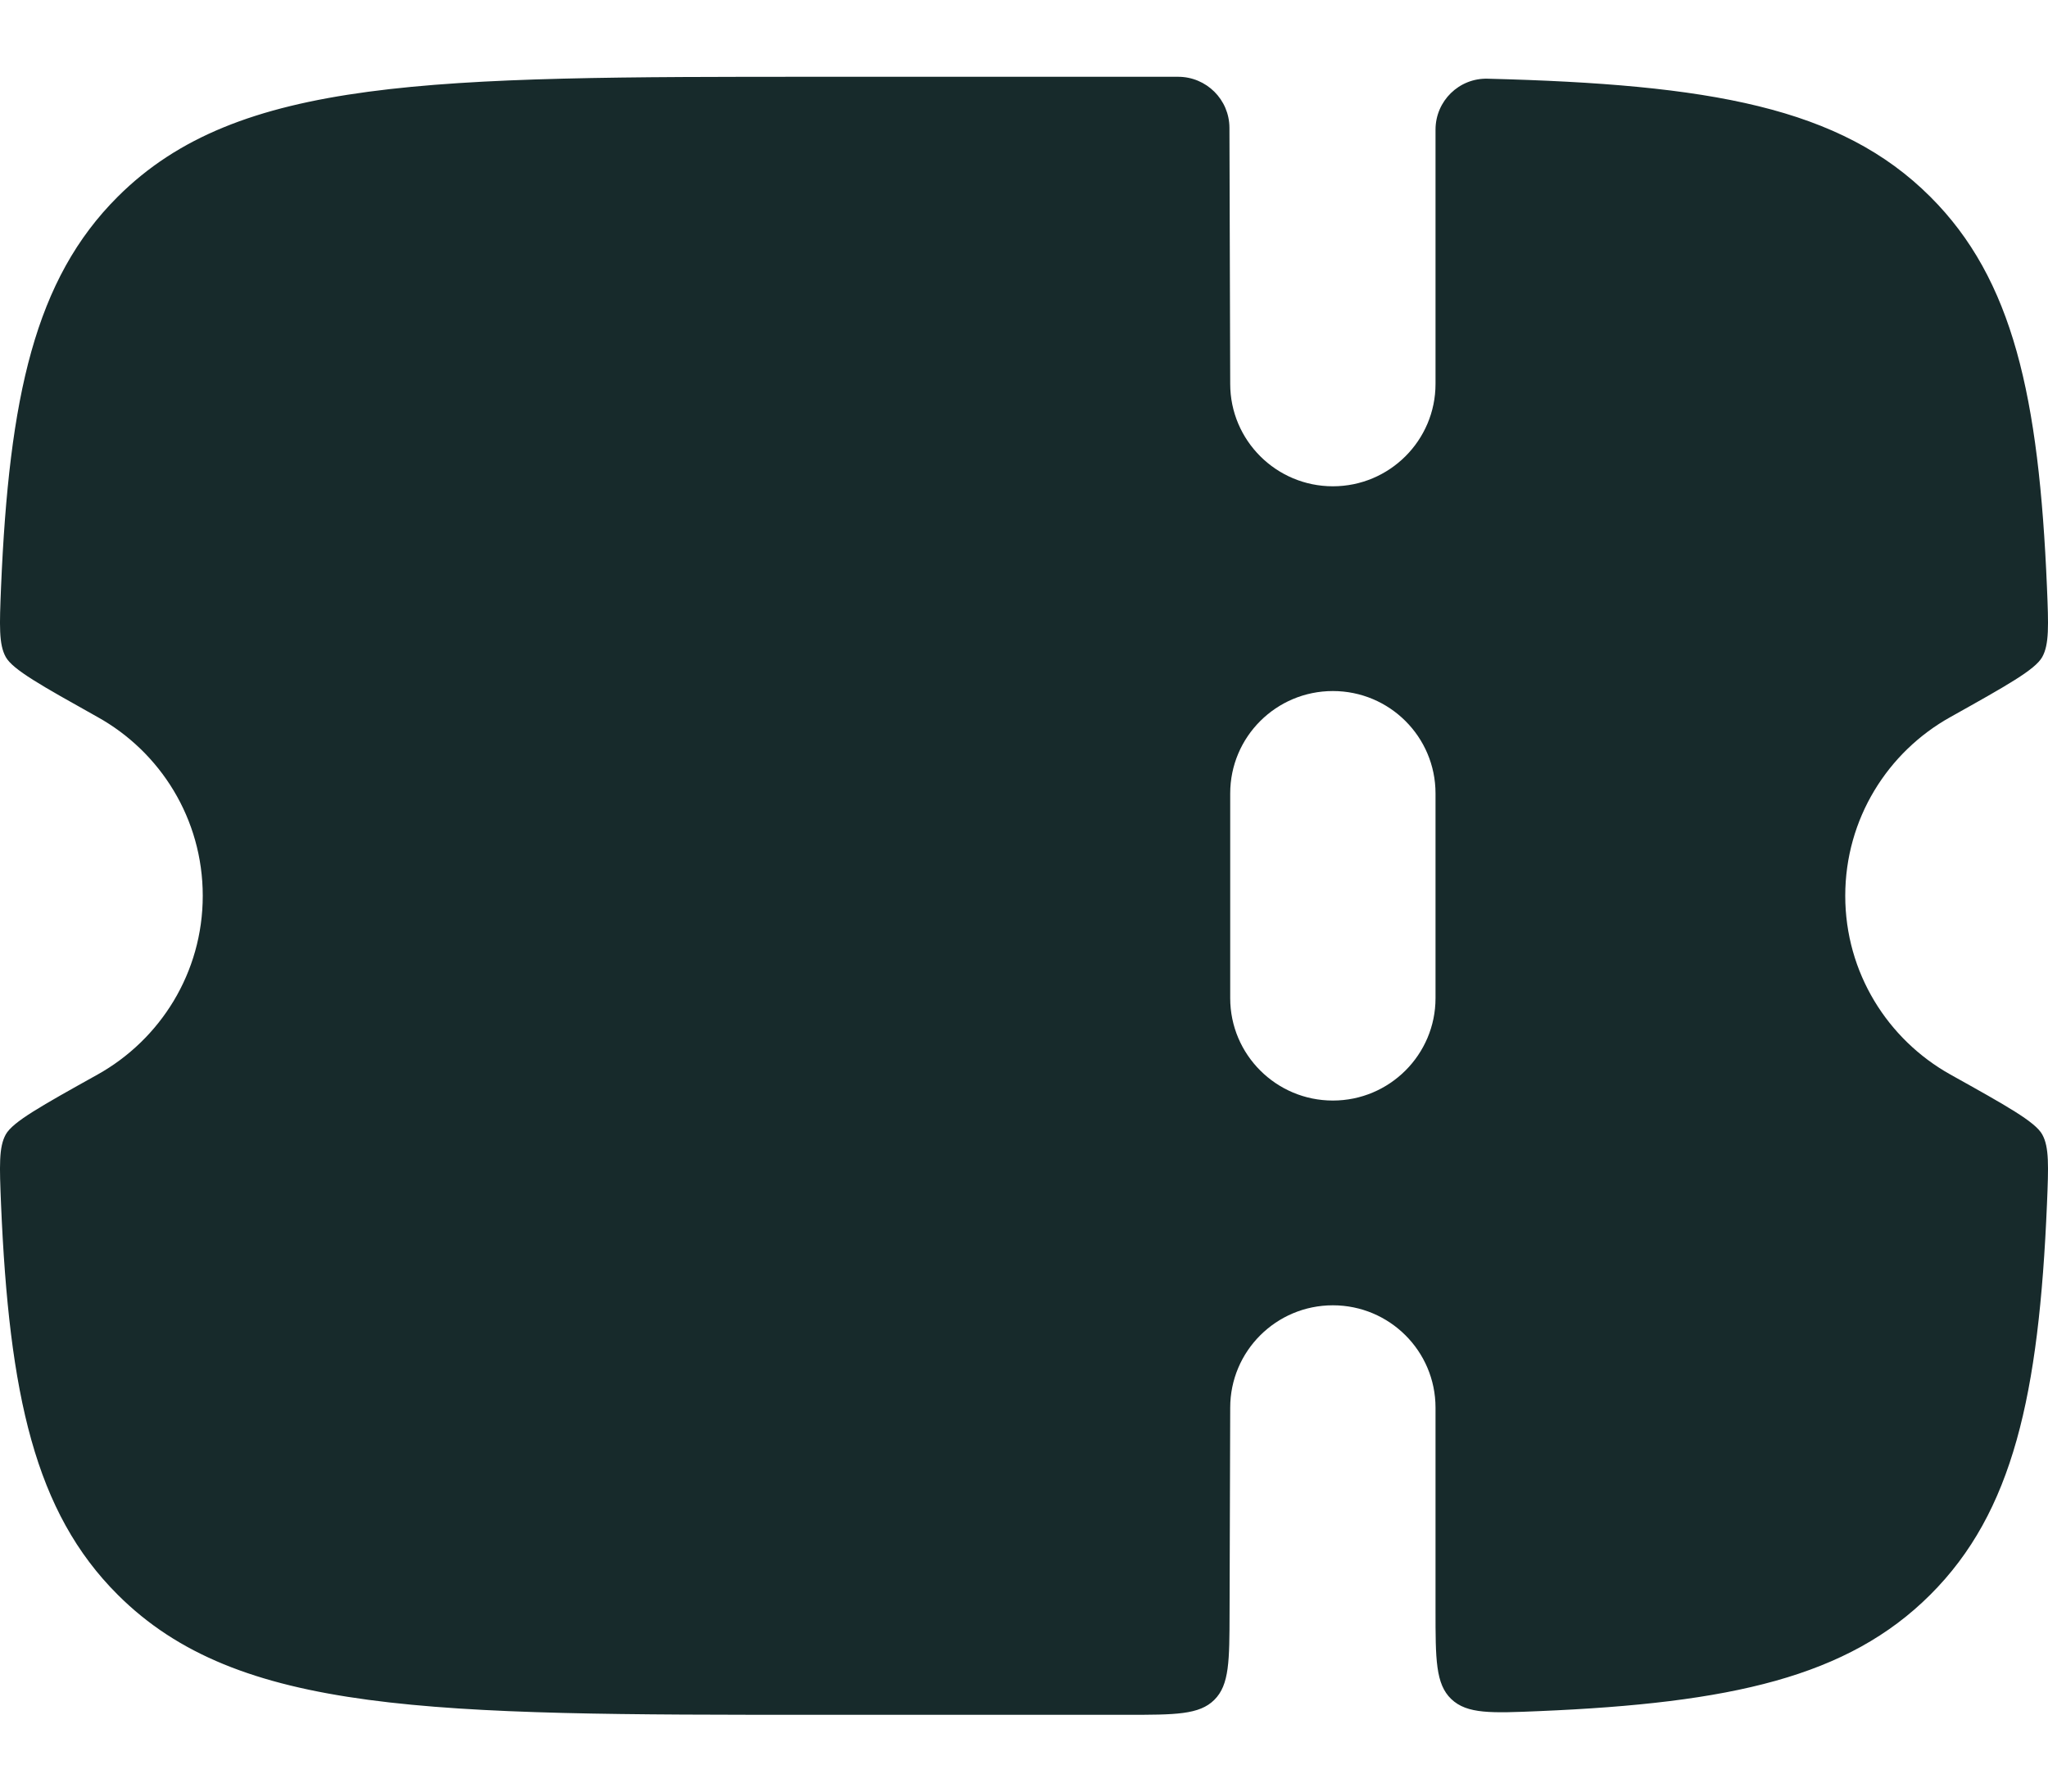 <svg width="16" height="14" viewBox="0 0 16 14" fill="none" xmlns="http://www.w3.org/2000/svg">
<path fill-rule="evenodd" clip-rule="evenodd" d="M9.606 12.602L9.611 11C9.611 10.558 9.97 10.2 10.413 10.2C10.856 10.2 11.215 10.558 11.215 11V12.581C11.215 12.966 11.215 13.159 11.338 13.277C11.462 13.395 11.651 13.387 12.029 13.371C13.519 13.308 14.435 13.106 15.08 12.462C15.727 11.817 15.929 10.901 15.992 9.408C16.004 9.112 16.01 8.964 15.955 8.865C15.9 8.766 15.679 8.643 15.238 8.397C14.747 8.123 14.416 7.6 14.416 7C14.416 6.399 14.747 5.876 15.238 5.603C15.679 5.356 15.9 5.233 15.955 5.134C16.01 5.035 16.004 4.887 15.992 4.591C15.929 3.098 15.727 2.182 15.08 1.537C14.378 0.836 13.356 0.659 11.622 0.615C11.399 0.609 11.215 0.789 11.215 1.013V3C11.215 3.441 10.856 3.8 10.413 3.8C9.97 3.8 9.611 3.441 9.611 3L9.605 0.998C9.604 0.778 9.425 0.6 9.204 0.6H6.396C3.372 0.6 1.859 0.6 0.92 1.537C0.273 2.182 0.071 3.098 0.008 4.591C-0.004 4.887 -0.01 5.035 0.045 5.134C0.1 5.233 0.321 5.356 0.762 5.603C1.253 5.876 1.584 6.399 1.584 7C1.584 7.6 1.253 8.123 0.762 8.397C0.321 8.643 0.1 8.766 0.045 8.865C-0.01 8.964 -0.004 9.112 0.008 9.408C0.071 10.901 0.273 11.817 0.92 12.462C1.859 13.4 3.372 13.4 6.396 13.4H8.804C9.181 13.4 9.37 13.4 9.487 13.283C9.605 13.166 9.605 12.978 9.606 12.602ZM11.215 7.8V6.2C11.215 5.758 10.856 5.4 10.413 5.4C9.97 5.4 9.611 5.758 9.611 6.2V7.8C9.611 8.241 9.97 8.6 10.413 8.6C10.856 8.6 11.215 8.241 11.215 7.8Z" fill="#172A2B"/>
</svg>
